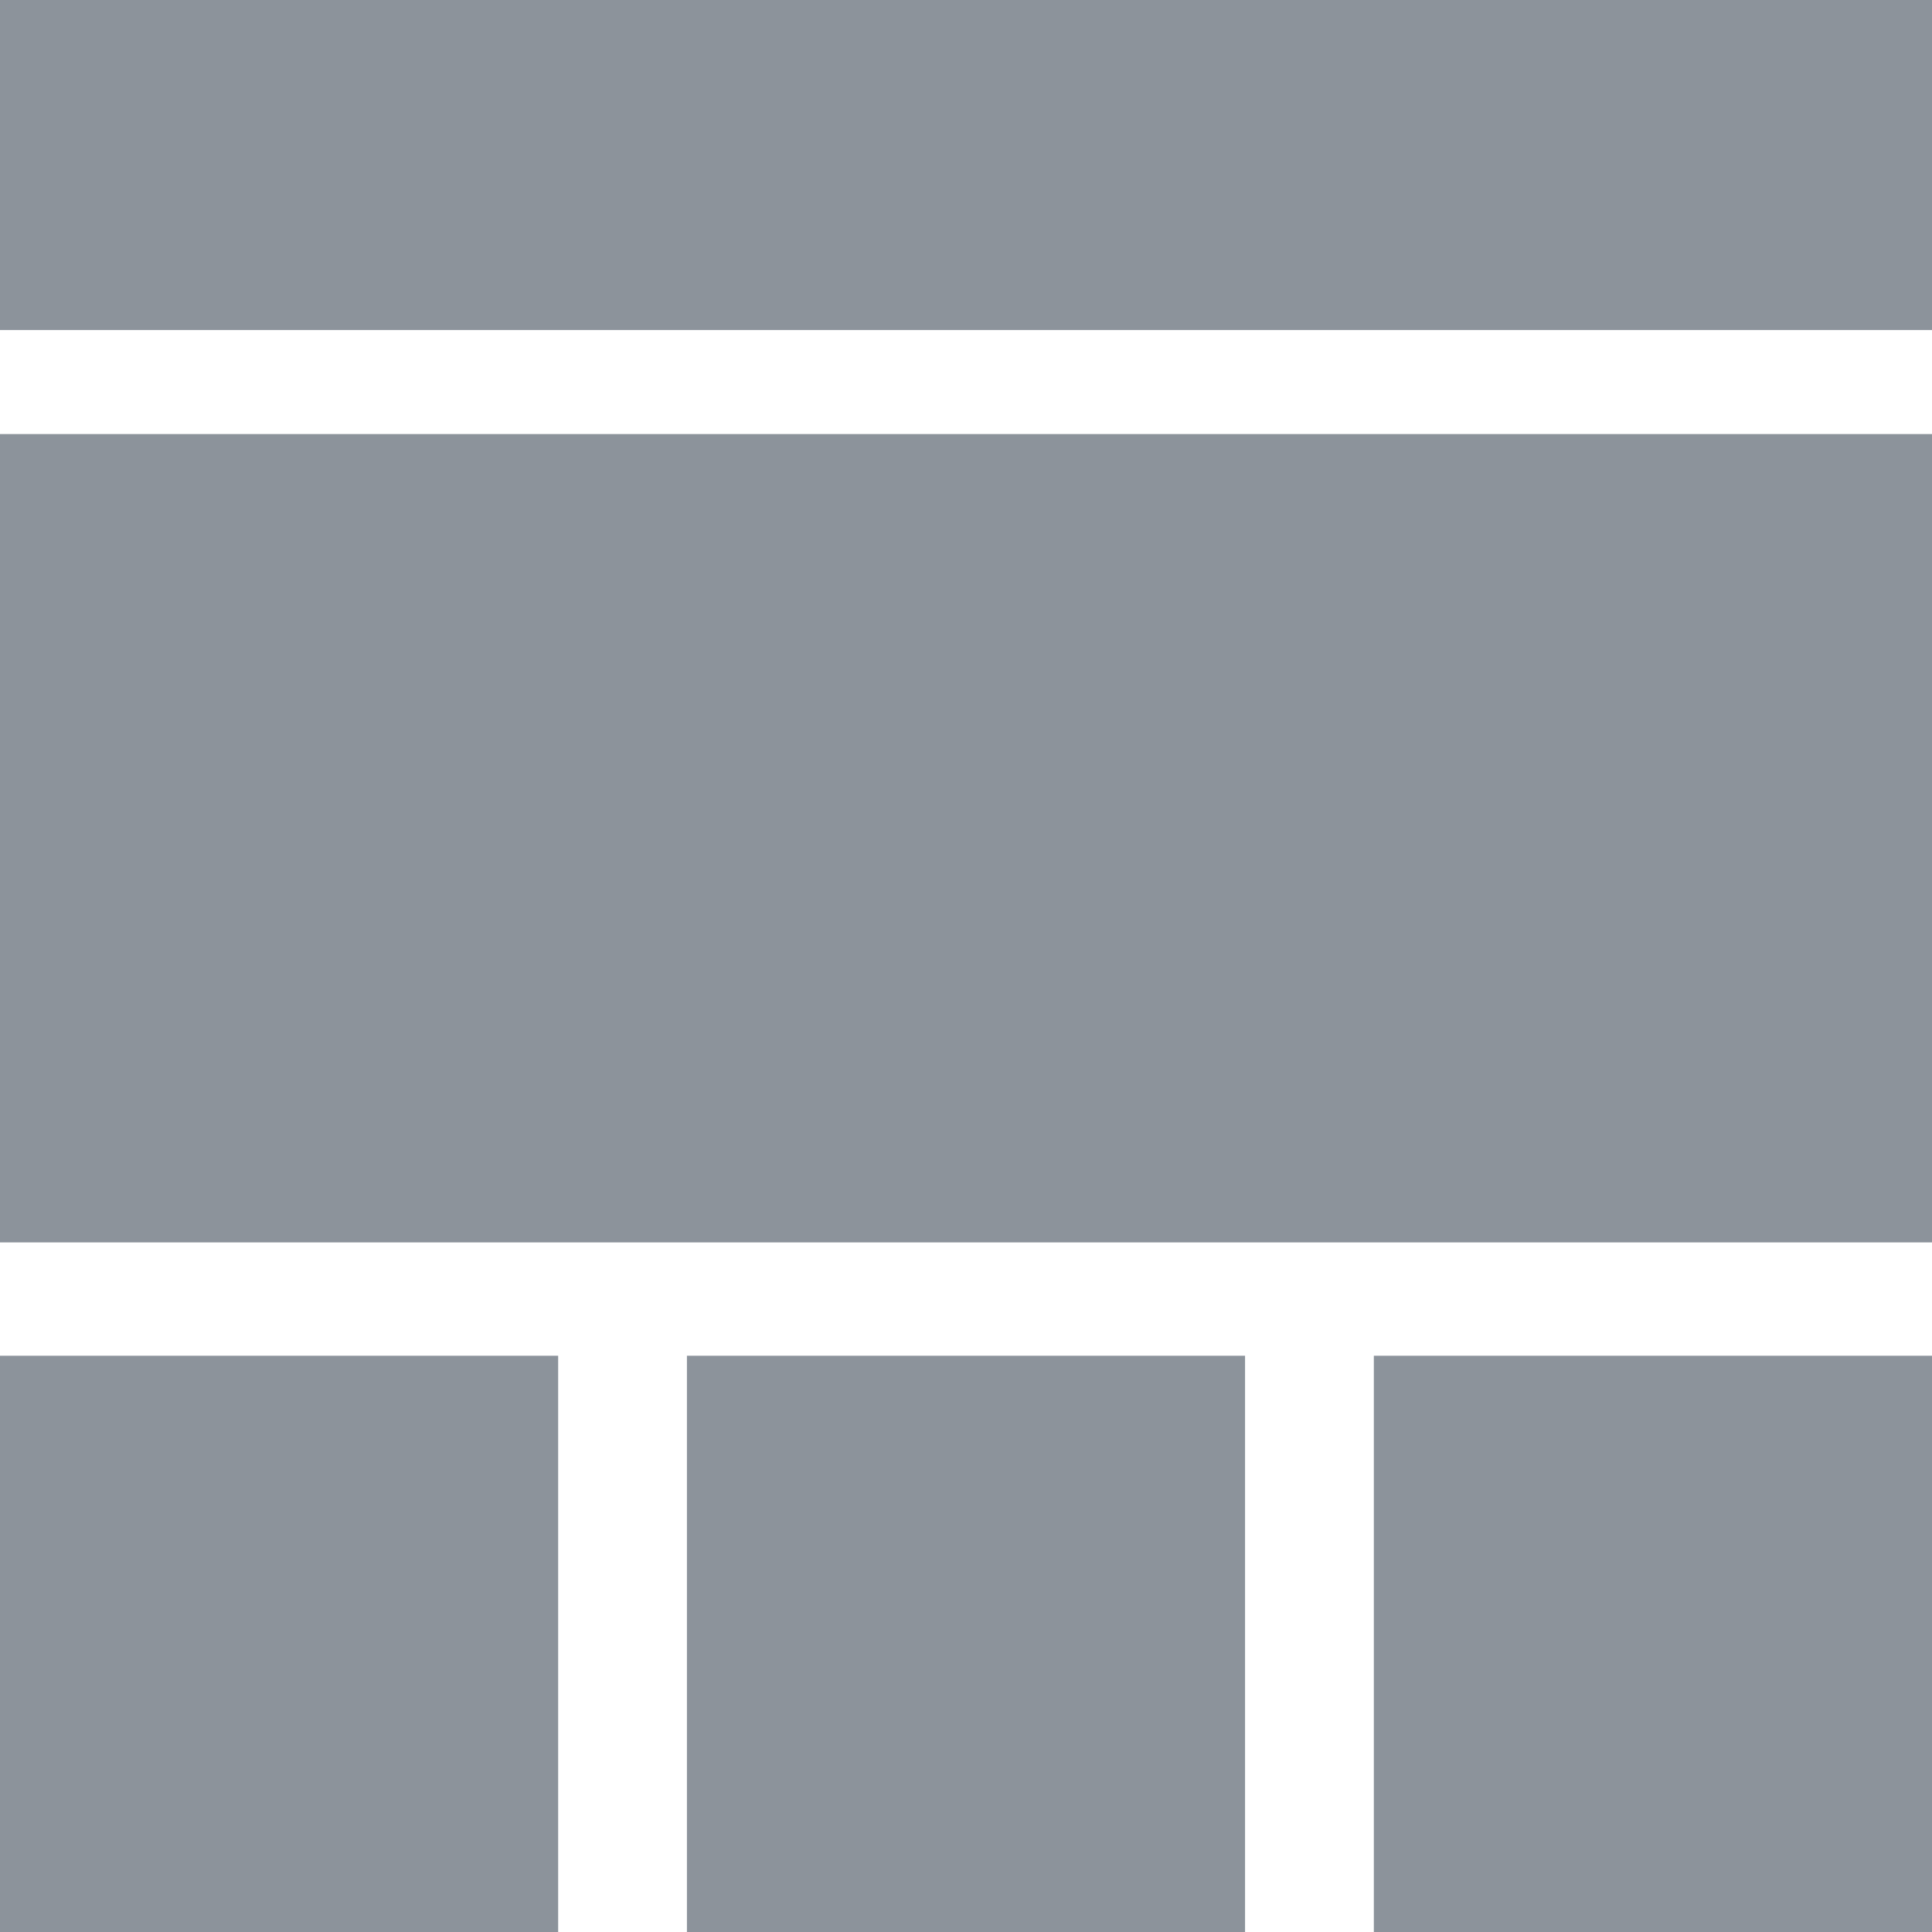 <?xml version="1.0" encoding="utf-8"?>
<!-- Generator: Adobe Illustrator 16.0.0, SVG Export Plug-In . SVG Version: 6.00 Build 0)  -->
<!DOCTYPE svg PUBLIC "-//W3C//DTD SVG 1.1//EN" "http://www.w3.org/Graphics/SVG/1.1/DTD/svg11.dtd">
<svg version="1.1" id="Layer_1" xmlns="http://www.w3.org/2000/svg" xmlns:xlink="http://www.w3.org/1999/xlink" x="0px" y="0px"
	 width="60px" height="60px" viewBox="0 0 60 60" enable-background="new 0 0 60 60" xml:space="preserve">
<rect opacity="0.5" fill="#1B2938" width="60" height="10.25"/>
<rect y="13.48" opacity="0.5" fill="#1B2938" width="60" height="25.104"/>
<rect x="21.333" y="42.104" opacity="0.5" fill="#1B2938" width="17.333" height="17.896"/>
<rect x="42.666" y="42.104" opacity="0.5" fill="#1B2938" width="17.334" height="17.896"/>
<rect y="42.104" opacity="0.5" fill="#1B2938" width="17.334" height="17.896"/>
</svg>
